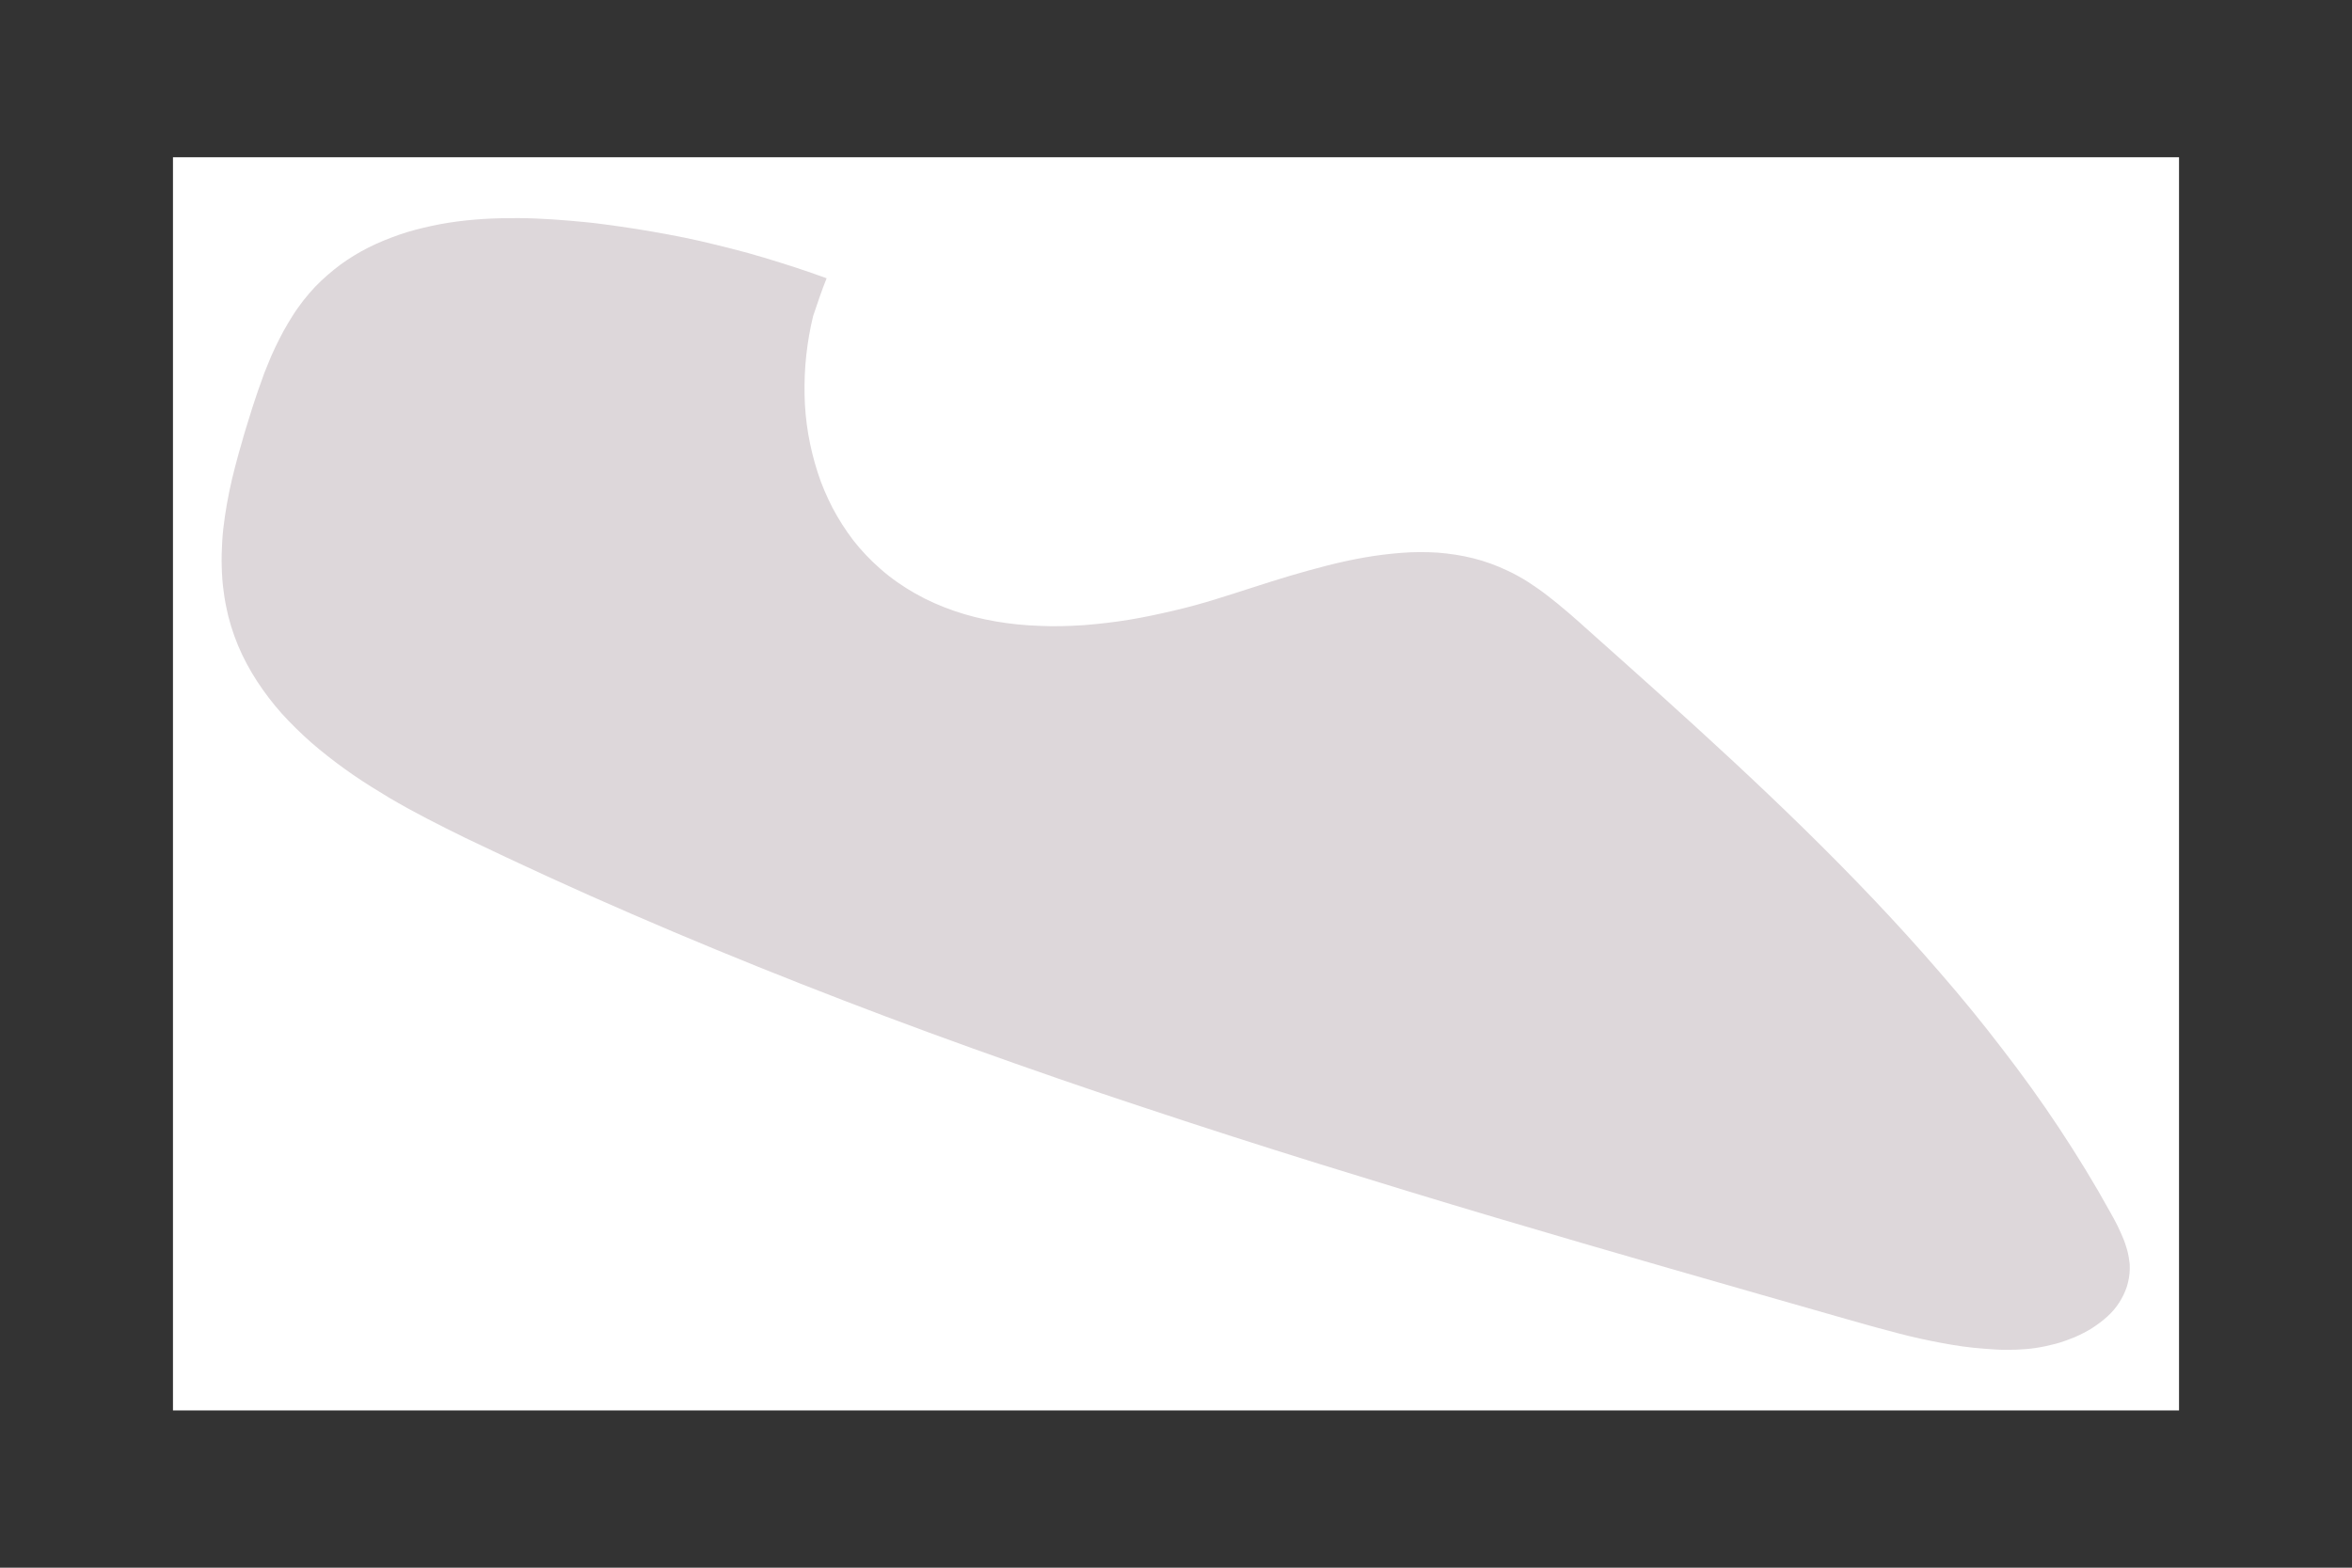 <?xml version="1.0" encoding="utf-8"?>
<!-- Generator: Adobe Illustrator 18.1.1, SVG Export Plug-In . SVG Version: 6.00 Build 0)  -->
<!DOCTYPE svg PUBLIC "-//W3C//DTD SVG 1.1//EN" "http://www.w3.org/Graphics/SVG/1.1/DTD/svg11.dtd">
<svg version="1.1" id="Layer_1" xmlns="http://www.w3.org/2000/svg" xmlns:xlink="http://www.w3.org/1999/xlink" x="0px" y="0px"
	 viewBox="0 0 960 640" enable-background="new 0 0 960 640" xml:space="preserve">
<rect x="0" y="0" width="960" height="640" fill="#333333" stroke="none"/>
<rect x="70.6" y="64.2" fill="#FFFFFF" width="818.8" height="511.6"/>
<path fill="#DDD7DA" d="M337.4,113.6c-4.2-1.5-8.4-3-12.7-4.4c-4.3-1.4-8.5-2.7-12.8-4c-4.3-1.3-8.6-2.5-13-3.6s-8.7-2.2-13.1-3.2
	s-8.8-1.9-13.2-2.7s-8.8-1.6-13.3-2.3c-4.4-0.7-8.9-1.3-13.3-1.9s-8.9-1-13.4-1.4c-4.6-0.4-9.3-0.7-14-0.9
	c-4.7-0.2-9.5-0.2-14.2-0.1s-9.5,0.4-14.2,0.9c-4.7,0.5-9.3,1.2-13.9,2.2s-9,2.1-13.3,3.6s-8.5,3.2-12.5,5.2s-7.9,4.4-11.5,7
	c-3.6,2.7-7.1,5.7-10.3,9c-1.7,1.8-3.3,3.7-4.9,5.7c-1.5,2-3,4-4.3,6.1c-1.3,2.1-2.6,4.2-3.8,6.4c-1.2,2.2-2.3,4.4-3.4,6.7
	s-2.1,4.6-3,6.9c-1,2.3-1.9,4.7-2.7,7.1c-0.9,2.4-1.7,4.8-2.5,7.2s-1.6,4.8-2.3,7.2c-1,3.3-2.1,6.6-3,10c-1,3.3-1.9,6.7-2.8,10.1
	s-1.7,6.8-2.4,10.2s-1.3,6.8-1.8,10.2c-0.5,3.4-0.9,6.8-1.1,10.3s-0.3,6.8-0.2,10.2c0.1,3.4,0.3,6.8,0.8,10.2
	c0.4,3.4,1.1,6.7,1.9,10.1c1.4,5.5,3.3,10.8,5.7,15.8c2.4,5,5.2,9.7,8.4,14.2c3.2,4.5,6.7,8.8,10.6,12.8s8,7.9,12.4,11.5
	c4.4,3.6,9,7.1,13.8,10.4c4.8,3.3,9.8,6.4,14.8,9.4c5.1,3,10.2,5.8,15.4,8.5s10.4,5.3,15.5,7.8c22.5,10.8,45.1,21.2,68,31.1
	c22.8,9.9,45.9,19.4,69,28.5s46.5,17.9,69.9,26.3c23.4,8.4,47,16.6,70.7,24.4c23.7,7.9,47.4,15.5,71.2,22.9s47.7,14.7,71.6,21.8
	c23.9,7.1,47.9,14.1,71.9,21c24,6.9,48,13.8,71.9,20.6c2.8,0.8,5.6,1.6,8.5,2.4s5.7,1.6,8.5,2.3c2.8,0.8,5.7,1.5,8.5,2.2
	s5.7,1.3,8.6,1.9c2.9,0.6,5.7,1.1,8.6,1.6c2.9,0.5,5.8,0.9,8.7,1.2c2.9,0.3,5.8,0.5,8.7,0.7s5.8,0.2,8.8,0.1c2.6-0.1,5.3-0.3,8-0.7
	c2.7-0.4,5.4-1,8.1-1.7c2.7-0.7,5.3-1.7,7.8-2.7c2.5-1.1,4.9-2.3,7.1-3.7c2.2-1.4,4.3-3,6.2-4.7c1.9-1.7,3.5-3.6,4.8-5.6
	s2.4-4.2,3.2-6.6c0.7-2.3,1.2-4.8,1.2-7.5c0-1,0-2-0.2-3c-0.1-1-0.3-2-0.5-3c-0.2-1-0.5-2-0.8-2.9c-0.3-1-0.6-1.9-1-2.9
	c-0.4-1-0.8-1.9-1.2-2.8c-0.4-0.9-0.9-1.9-1.3-2.8c-0.5-0.9-0.9-1.8-1.4-2.7c-0.5-0.9-1-1.8-1.5-2.7c-6.5-11.8-13.5-23.2-20.9-34.4
	s-15.2-22-23.4-32.6c-8.1-10.6-16.6-21-25.4-31.1c-8.8-10.2-17.8-20.1-27.1-29.9c-9.3-9.8-18.8-19.4-28.4-28.8s-19.5-18.8-29.4-28
	c-9.9-9.2-19.9-18.3-30-27.4c-10-9-20.1-18-30.2-27c-1.2-1.1-2.4-2.2-3.6-3.2c-1.2-1.1-2.4-2.1-3.7-3.2s-2.5-2.1-3.7-3.1
	c-1.3-1-2.5-2-3.8-3s-2.6-2-3.9-2.9s-2.7-1.8-4-2.7c-1.4-0.9-2.7-1.7-4.2-2.5c-1.4-0.8-2.8-1.5-4.3-2.2c-4.6-2.2-9.3-3.9-14.1-5.1
	s-9.6-1.9-14.5-2.3c-4.9-0.3-9.9-0.3-14.9,0.1s-10,1-15.1,1.9s-10.1,2-15.2,3.3c-5.1,1.3-10.1,2.7-15.2,4.2c-5,1.5-10.1,3.1-15,4.7
	c-5,1.6-9.9,3.2-14.8,4.7c-5.7,1.8-11.6,3.4-17.6,4.8s-12,2.7-18.1,3.7c-6.1,1-12.2,1.7-18.4,2.2c-6.1,0.4-12.2,0.6-18.2,0.3
	c-6-0.2-12-0.8-17.8-1.8c-5.8-1-11.5-2.4-17-4.3c-5.5-1.9-10.8-4.2-15.9-7.1s-9.9-6.2-14.4-10.2c-4-3.5-7.7-7.4-10.9-11.5
	c-3.2-4.2-6-8.6-8.5-13.3c-2.4-4.7-4.5-9.5-6.1-14.6c-1.6-5-2.9-10.2-3.8-15.5c-0.9-5.3-1.4-10.7-1.5-16c-0.1-5.4,0.1-10.8,0.7-16.2
	c0.6-5.4,1.5-10.7,2.8-16C333.7,123.7,335.4,118.5,337.4,113.6z"/>
</svg>
